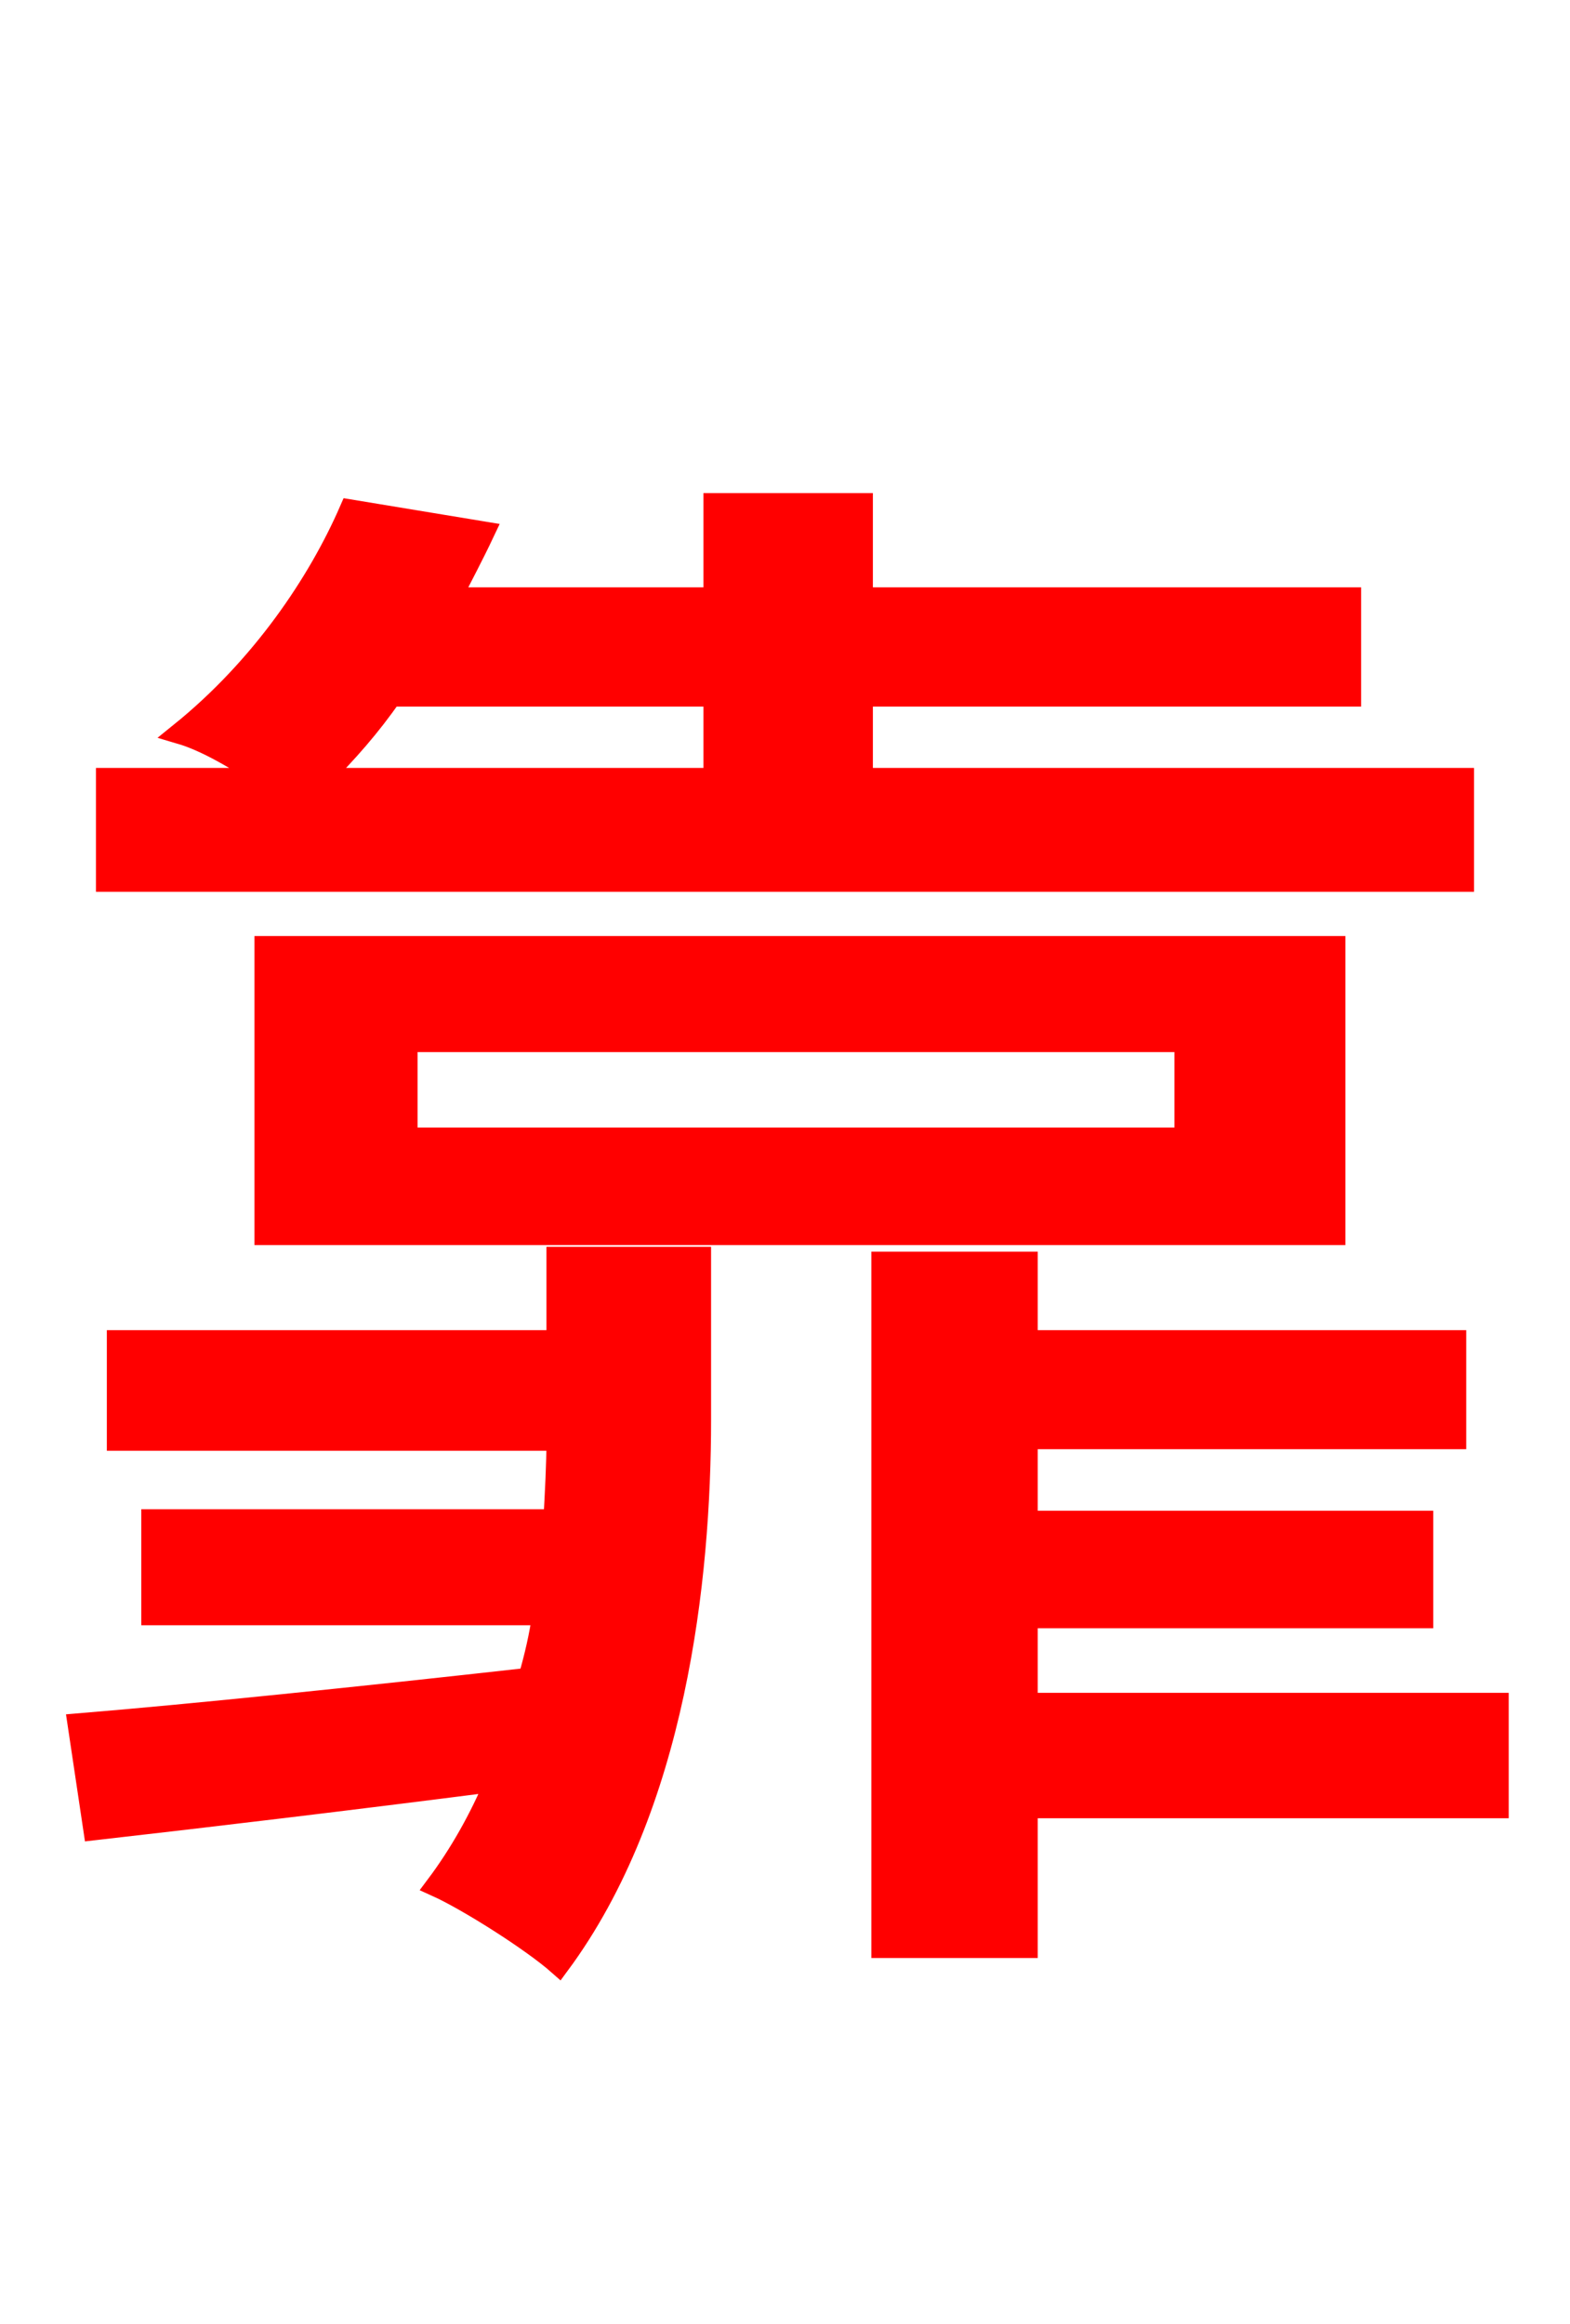 <svg xmlns="http://www.w3.org/2000/svg" xmlns:xlink="http://www.w3.org/1999/xlink" width="72" height="106.56"><path fill="red" stroke="red" d="M32.76 31.90L32.76 35.71L14.69 35.71C15.91 34.49 16.99 33.26 17.93 31.90ZM67.10 35.71L39.53 35.71L39.53 31.90L61.92 31.90L61.92 27.43L39.53 27.43L39.53 23.11L32.76 23.11L32.76 27.43L20.66 27.43C21.17 26.42 21.67 25.49 22.18 24.41L16.06 23.40C14.62 26.71 12.02 30.60 8.28 33.62C9.50 33.98 10.94 34.85 12.24 35.71L4.90 35.71L4.90 40.39L67.10 40.39ZM18.65 47.74L54.36 47.74L54.36 52.20L18.65 52.20ZM61.20 56.59L61.20 43.42L12.17 43.42L12.17 56.59ZM25.56 61.49L5.40 61.49L5.40 66.02L25.56 66.02C25.56 67.18 25.49 68.40 25.42 69.70L6.98 69.70L6.98 74.02L24.91 74.02C24.77 75.02 24.55 75.96 24.26 76.97C16.56 77.83 8.93 78.62 3.60 79.06L4.32 83.88C9.43 83.30 16.06 82.51 22.75 81.65C22.03 83.38 21.10 85.03 20.02 86.47C21.46 87.12 24.41 88.99 25.63 90.07C30.96 82.87 32.11 72.43 32.11 65.09L32.11 57.67L25.56 57.67ZM68.69 78.12L47.09 78.12L47.09 74.16L65.23 74.16L65.23 69.77L47.09 69.77L47.09 65.95L66.74 65.95L66.74 61.49L47.09 61.49L47.09 57.89L40.46 57.89L40.46 89.28L47.09 89.28L47.09 82.87L68.69 82.87Z"/></svg>

